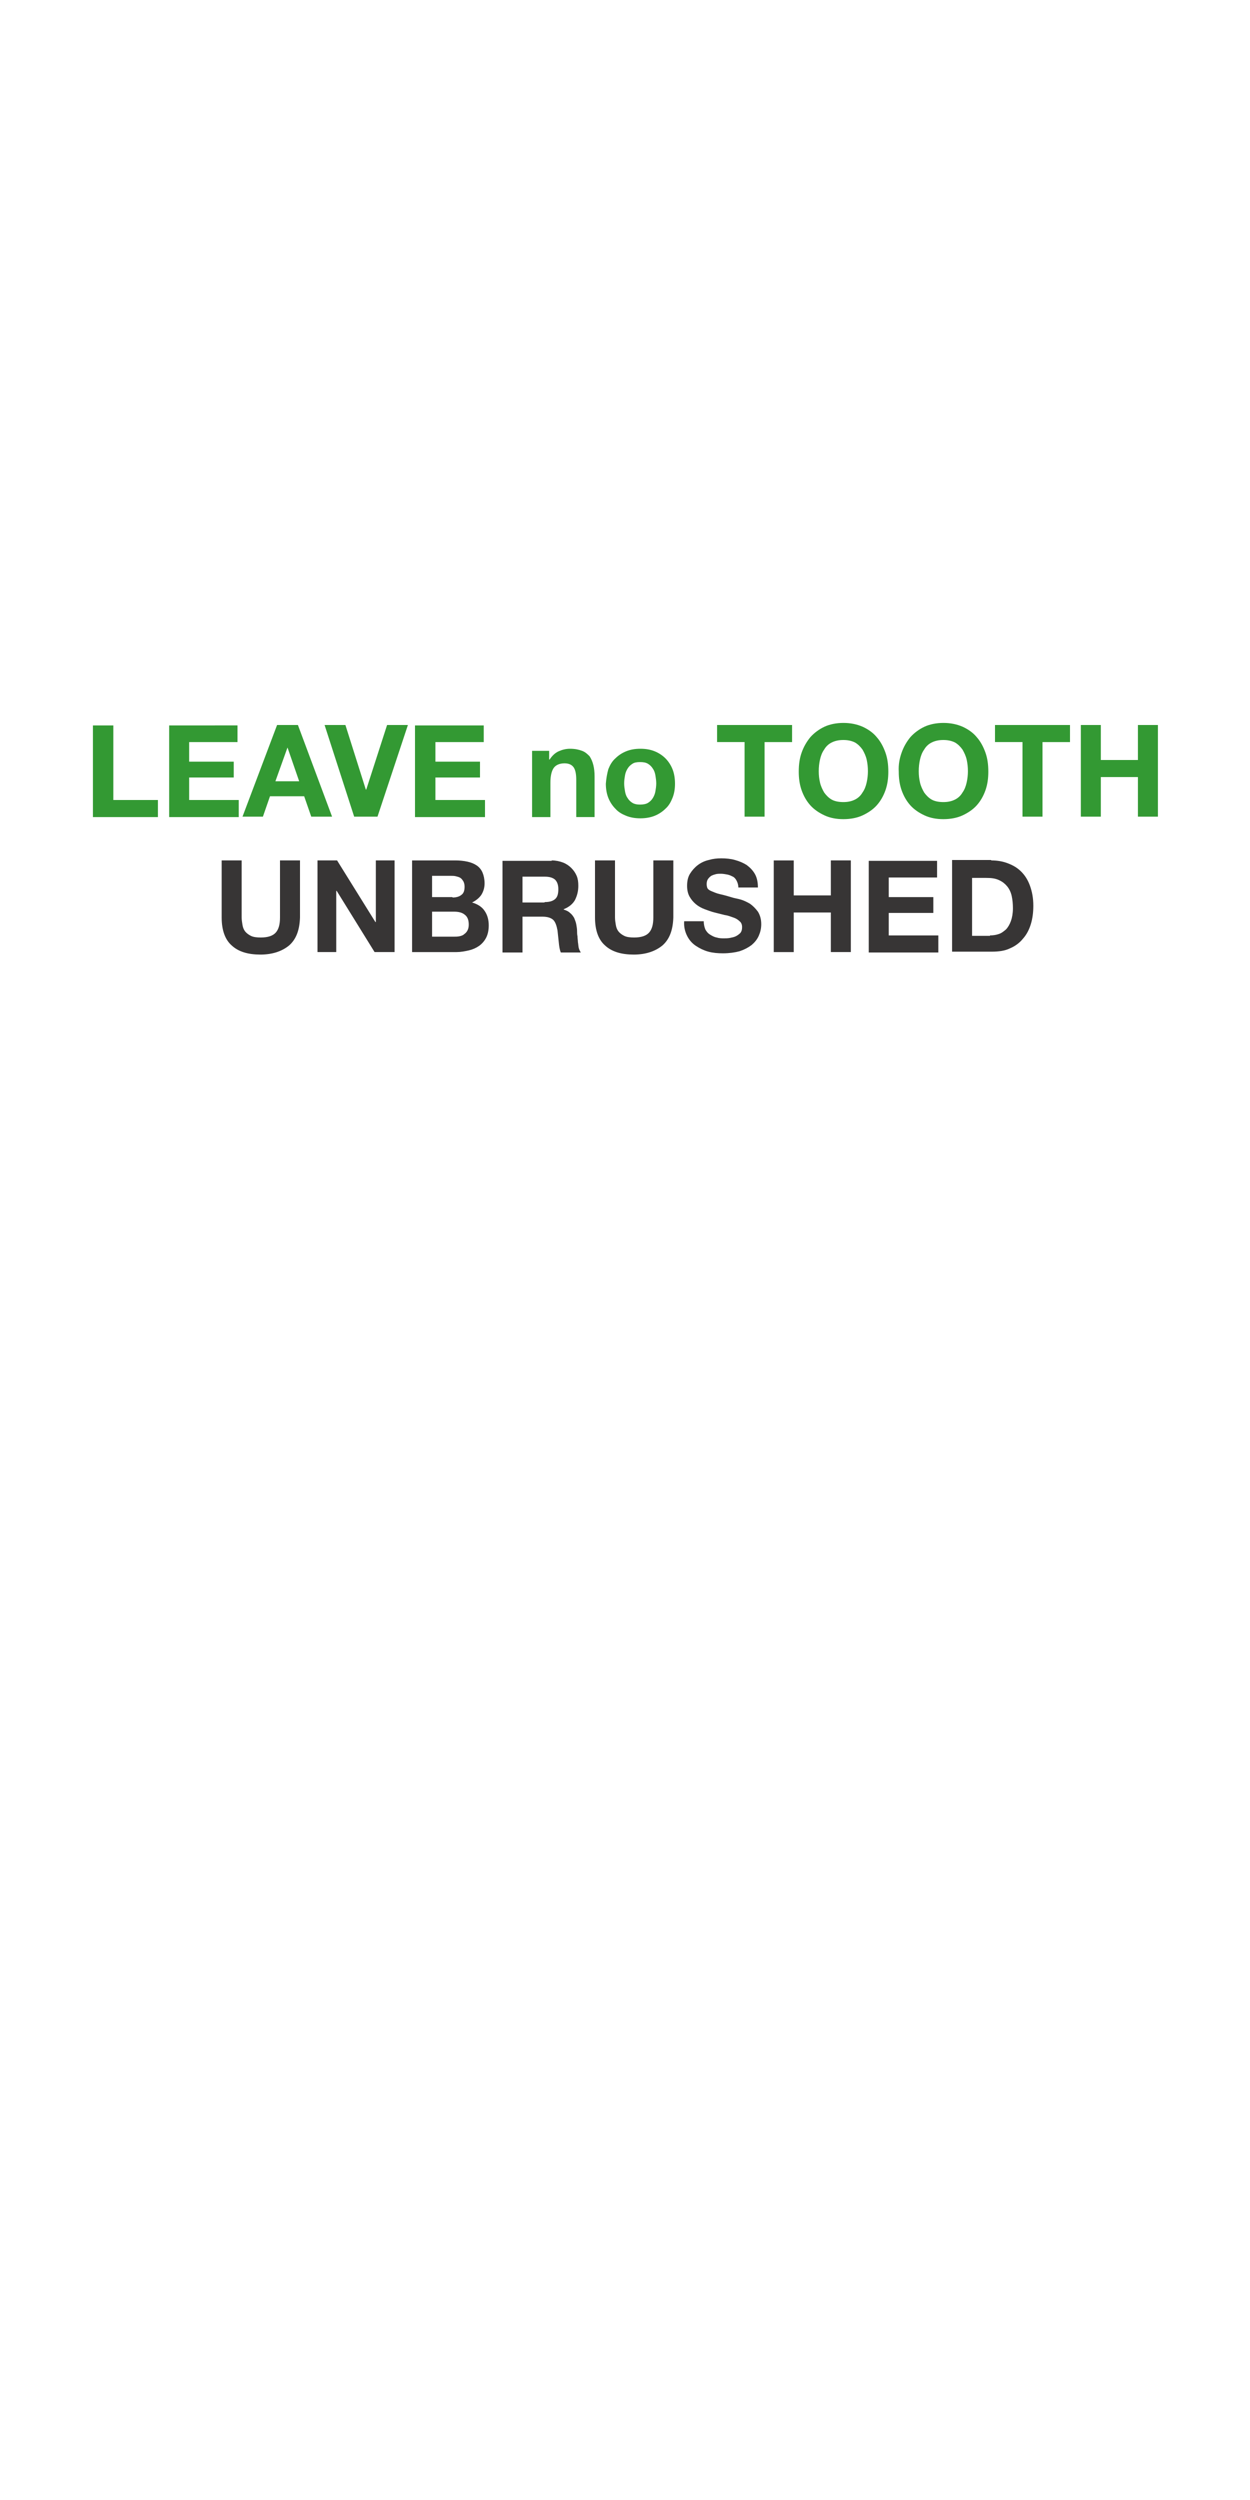 <svg id="Layer_1" xmlns="http://www.w3.org/2000/svg" viewBox="0 0 300 600"><style>.st0{fill:#393}.st1{fill:#373535}</style><path class="st0" d="M27.2 174v18h10.7v4.1H22.3v-22h4.9zM57 174v4.1H45.4v4.7h10.7v3.8H45.4v5.4h11.9v4.1H40.6v-22H57zM71.5 174l8.2 22h-5l-1.7-4.9h-8.2l-1.7 4.9h-4.9l8.3-22h5zm.3 13.5l-2.8-8.1-2.9 8.1h5.7zM85 196l-7.1-22h5l4.9 15.5h.1l5-15.5h5l-7.3 22H85zM116.1 174v4.1h-11.6v4.7h10.7v3.8h-10.7v5.4h11.9v4.1H99.6v-22h16.5zM131.8 180.1v2.2h.1c.6-.9 1.3-1.6 2.2-2 .9-.4 1.8-.6 2.7-.6 1.2 0 2.1.2 2.9.5.8.3 1.3.8 1.8 1.3.4.6.7 1.3.9 2.1s.3 1.7.3 2.7v9.8h-4.4v-9c0-1.3-.2-2.3-.6-2.9s-1.1-1-2.2-1c-1.2 0-2.1.4-2.6 1.1-.5.7-.8 1.9-.8 3.5v8.3h-4.4v-15.9h4.1zM146 184.6c.4-1 .9-1.9 1.7-2.6.7-.7 1.6-1.3 2.6-1.7s2.1-.6 3.4-.6c1.3 0 2.4.2 3.4.6 1 .4 1.9 1 2.6 1.7.7.7 1.3 1.6 1.7 2.6.4 1 .6 2.2.6 3.5 0 1.3-.2 2.4-.6 3.4-.4 1-.9 1.9-1.7 2.6-.7.7-1.6 1.3-2.6 1.7-1 .4-2.2.6-3.4.6-1.3 0-2.4-.2-3.4-.6-1-.4-1.9-.9-2.6-1.7-.7-.7-1.3-1.6-1.7-2.6-.4-1-.6-2.2-.6-3.4.1-1.3.3-2.4.6-3.5zm4 5.3c.1.6.3 1.2.6 1.6.3.5.7.9 1.2 1.2s1.1.4 1.8.4 1.4-.1 1.9-.4c.5-.3.9-.7 1.2-1.2.3-.5.5-1 .6-1.6.1-.6.2-1.2.2-1.9 0-.6-.1-1.3-.2-1.9s-.3-1.2-.6-1.6c-.3-.5-.7-.9-1.2-1.2-.5-.3-1.1-.4-1.9-.4-.7 0-1.4.1-1.8.4-.5.3-.9.7-1.2 1.2-.3.5-.5 1-.6 1.6s-.2 1.2-.2 1.9.1 1.3.2 1.9zM172.1 178.1V174h18v4.1h-6.6V196h-4.8v-17.9h-6.6zM192.4 180.6c.5-1.4 1.2-2.6 2.1-3.7.9-1 2.1-1.9 3.4-2.5 1.3-.6 2.9-.9 4.5-.9 1.7 0 3.2.3 4.6.9 1.3.6 2.5 1.4 3.4 2.5.9 1 1.6 2.3 2.1 3.7.5 1.4.7 2.9.7 4.6 0 1.6-.2 3.1-.7 4.5-.5 1.4-1.2 2.6-2.1 3.6-.9 1-2.1 1.8-3.4 2.4-1.3.6-2.9.9-4.6.9-1.7 0-3.2-.3-4.5-.9-1.3-.6-2.5-1.4-3.4-2.4-.9-1-1.6-2.2-2.1-3.6s-.7-2.9-.7-4.5c0-1.7.2-3.2.7-4.6zm4.4 7.2c.2.9.6 1.7 1 2.4.5.7 1.1 1.3 1.8 1.7s1.7.6 2.8.6c1.1 0 2-.2 2.8-.6s1.4-1 1.8-1.7c.5-.7.8-1.5 1-2.4s.3-1.8.3-2.7c0-1-.1-1.9-.3-2.8-.2-.9-.6-1.7-1-2.4-.5-.7-1.1-1.3-1.8-1.7-.8-.4-1.7-.6-2.8-.6-1.1 0-2 .2-2.8.6-.8.4-1.4 1-1.8 1.7-.5.7-.8 1.5-1 2.4-.2.9-.3 1.8-.3 2.8 0 1 .1 1.8.3 2.7zM216.4 180.6c.5-1.4 1.2-2.6 2.1-3.7.9-1 2.1-1.9 3.4-2.5 1.3-.6 2.9-.9 4.5-.9 1.7 0 3.2.3 4.6.9 1.3.6 2.5 1.4 3.4 2.5.9 1 1.6 2.3 2.1 3.7.5 1.4.7 2.9.7 4.6 0 1.6-.2 3.1-.7 4.5-.5 1.4-1.2 2.6-2.1 3.6-.9 1-2.1 1.8-3.4 2.4-1.3.6-2.9.9-4.6.9-1.7 0-3.2-.3-4.5-.9-1.3-.6-2.5-1.4-3.4-2.4-.9-1-1.6-2.2-2.1-3.6s-.7-2.9-.7-4.5c-.1-1.7.2-3.2.7-4.6zm4.4 7.2c.2.9.6 1.7 1 2.4.5.7 1.1 1.3 1.8 1.7s1.7.6 2.8.6c1.1 0 2-.2 2.8-.6s1.4-1 1.8-1.7c.5-.7.8-1.5 1-2.4s.3-1.8.3-2.7c0-1-.1-1.9-.3-2.8-.2-.9-.6-1.7-1-2.4-.5-.7-1.1-1.3-1.8-1.7-.8-.4-1.7-.6-2.8-.6-1.1 0-2 .2-2.8.6-.8.4-1.4 1-1.8 1.7-.5.7-.8 1.5-1 2.4-.2.9-.3 1.8-.3 2.8 0 1 .1 1.8.3 2.7zM238.8 178.1V174h18v4.1h-6.6V196h-4.8v-17.9h-6.6zM264.2 174v8.4h8.9V174h4.8v22h-4.8v-9.5h-8.9v9.5h-4.8v-22h4.8z"/><g><path class="st1" d="M69.4 226.9c-1.7 1.4-4 2.2-6.9 2.2-3 0-5.3-.7-6.9-2.2-1.6-1.4-2.4-3.7-2.4-6.7v-13.7H58v13.7c0 .6.1 1.2.2 1.8.1.6.3 1.1.6 1.5.3.4.8.8 1.4 1.1.6.3 1.4.4 2.4.4 1.7 0 2.9-.4 3.6-1.2.7-.8 1-2 1-3.6v-13.7H72v13.7c-.1 3-.9 5.2-2.6 6.7zM80.9 206.5l9.2 14.8h.1v-14.8h4.5v22h-4.8l-9.1-14.7h-.1v14.7h-4.5v-22h4.7zM109.3 206.5c1 0 2 .1 2.9.3.9.2 1.6.5 2.2.9.6.4 1.1 1 1.4 1.7.3.7.5 1.6.5 2.6 0 1.1-.3 2-.8 2.8-.5.7-1.2 1.3-2.2 1.8 1.4.4 2.4 1.1 3 2 .7 1 1 2.2 1 3.5 0 1.1-.2 2.1-.6 2.9s-1 1.5-1.7 2-1.6.9-2.5 1.1c-.9.2-1.9.4-2.9.4H98.9v-22h10.4zm-.7 8.9c.9 0 1.6-.2 2.1-.6.6-.4.8-1.1.8-2 0-.5-.1-.9-.3-1.3-.2-.3-.4-.6-.7-.8-.3-.2-.7-.3-1.1-.4-.4-.1-.8-.1-1.2-.1h-4.5v5.1h4.9zm.3 9.4c.5 0 .9 0 1.4-.1.4-.1.8-.2 1.1-.5.3-.2.6-.5.8-.9.2-.4.3-.8.3-1.4 0-1.1-.3-1.9-1-2.4-.6-.5-1.5-.7-2.5-.7h-5.3v6h5.2zM132.4 206.5c1 0 1.9.2 2.7.5.8.3 1.5.8 2 1.3.6.6 1 1.2 1.3 1.9.3.7.4 1.5.4 2.4 0 1.3-.3 2.4-.8 3.4-.5.9-1.4 1.7-2.7 2.2v.1c.6.2 1.1.4 1.5.8.4.3.7.7 1 1.2.2.5.4 1 .5 1.5.1.6.2 1.1.2 1.7 0 .3 0 .8.1 1.2 0 .5.1 1 .1 1.4.1.5.1 1 .2 1.4.1.4.3.8.5 1.1h-4.8c-.3-.7-.4-1.5-.5-2.5-.1-1-.2-1.9-.3-2.8-.2-1.1-.5-2-1-2.5s-1.4-.8-2.6-.8h-4.8v8.6h-4.8v-22h11.8zm-1.7 10c1.1 0 1.9-.2 2.5-.7.6-.5.8-1.3.8-2.4 0-1.1-.3-1.8-.8-2.3-.6-.5-1.4-.7-2.5-.7h-5.3v6.2h5.3zM159 226.9c-1.7 1.4-4 2.2-6.9 2.2-3 0-5.3-.7-6.9-2.2-1.6-1.4-2.4-3.7-2.4-6.7v-13.7h4.8v13.7c0 .6.1 1.2.2 1.8.1.6.3 1.1.6 1.5s.8.8 1.4 1.1c.6.3 1.4.4 2.4.4 1.7 0 2.9-.4 3.6-1.2s1-2 1-3.6v-13.7h4.8v13.7c-.1 3-.9 5.2-2.6 6.7zM169.3 223.1c.3.5.6.9 1.1 1.2s1 .6 1.6.7c.6.2 1.2.2 1.8.2.4 0 .9 0 1.4-.1.5-.1 1-.2 1.4-.4.4-.2.8-.5 1.1-.8.3-.4.4-.8.4-1.4 0-.6-.2-1.1-.6-1.4-.4-.4-.9-.7-1.5-.9-.6-.2-1.3-.5-2.1-.6l-2.4-.6c-.8-.2-1.6-.5-2.4-.8-.8-.3-1.5-.7-2.1-1.2-.6-.5-1.1-1.1-1.5-1.8-.4-.7-.6-1.6-.6-2.6 0-1.1.2-2.1.7-2.9s1.1-1.5 1.9-2.1c.8-.6 1.7-1 2.6-1.2 1-.3 2-.4 3-.4 1.1 0 2.3.1 3.3.4 1.1.3 2 .7 2.8 1.2.8.6 1.5 1.3 2 2.2s.7 2 .7 3.2h-4.7c0-.7-.2-1.2-.4-1.6-.2-.4-.5-.8-.9-1-.4-.2-.8-.4-1.3-.5-.5-.1-1.1-.2-1.6-.2-.4 0-.8 0-1.2.1-.4.1-.7.2-1.1.4-.3.2-.6.5-.8.8-.2.3-.3.7-.3 1.2 0 .4.1.8.2 1 .2.3.5.5 1 .7.5.2 1.1.5 2 .7.9.2 2 .5 3.3.9.4.1 1 .2 1.7.4s1.5.6 2.2 1c.7.5 1.3 1.1 1.9 1.9.5.8.8 1.8.8 3 0 1-.2 1.9-.6 2.8-.4.9-1 1.6-1.7 2.2-.8.6-1.7 1.1-2.9 1.5-1.1.3-2.5.5-4 .5-1.2 0-2.4-.1-3.5-.4s-2.1-.8-3-1.4c-.9-.6-1.6-1.4-2.1-2.4s-.8-2.2-.7-3.5h4.7c0 .9.2 1.5.4 2zM190.5 206.5v8.4h8.9v-8.4h4.8v22h-4.8V219h-8.9v9.5h-4.8v-22h4.8zM224.9 206.5v4.1h-11.6v4.7H224v3.8h-10.7v5.4h11.9v4.1h-16.7v-22h16.4zM237.9 206.5c1.4 0 2.7.2 4 .7s2.3 1.1 3.2 2c.9.9 1.6 2 2.1 3.4s.8 2.9.8 4.8c0 1.6-.2 3.1-.6 4.4s-1 2.5-1.9 3.5c-.8 1-1.9 1.8-3.1 2.3-1.2.6-2.7.8-4.4.8h-9.5v-22h9.4zm-.3 18c.7 0 1.4-.1 2-.3.7-.2 1.2-.6 1.8-1.1.5-.5.9-1.2 1.2-2 .3-.8.5-1.9.5-3.1 0-1.1-.1-2.1-.3-3-.2-.9-.6-1.7-1.1-2.3-.5-.6-1.1-1.1-2-1.5s-1.8-.5-3-.5h-3.4v13.9h4.3z"/></g></svg>